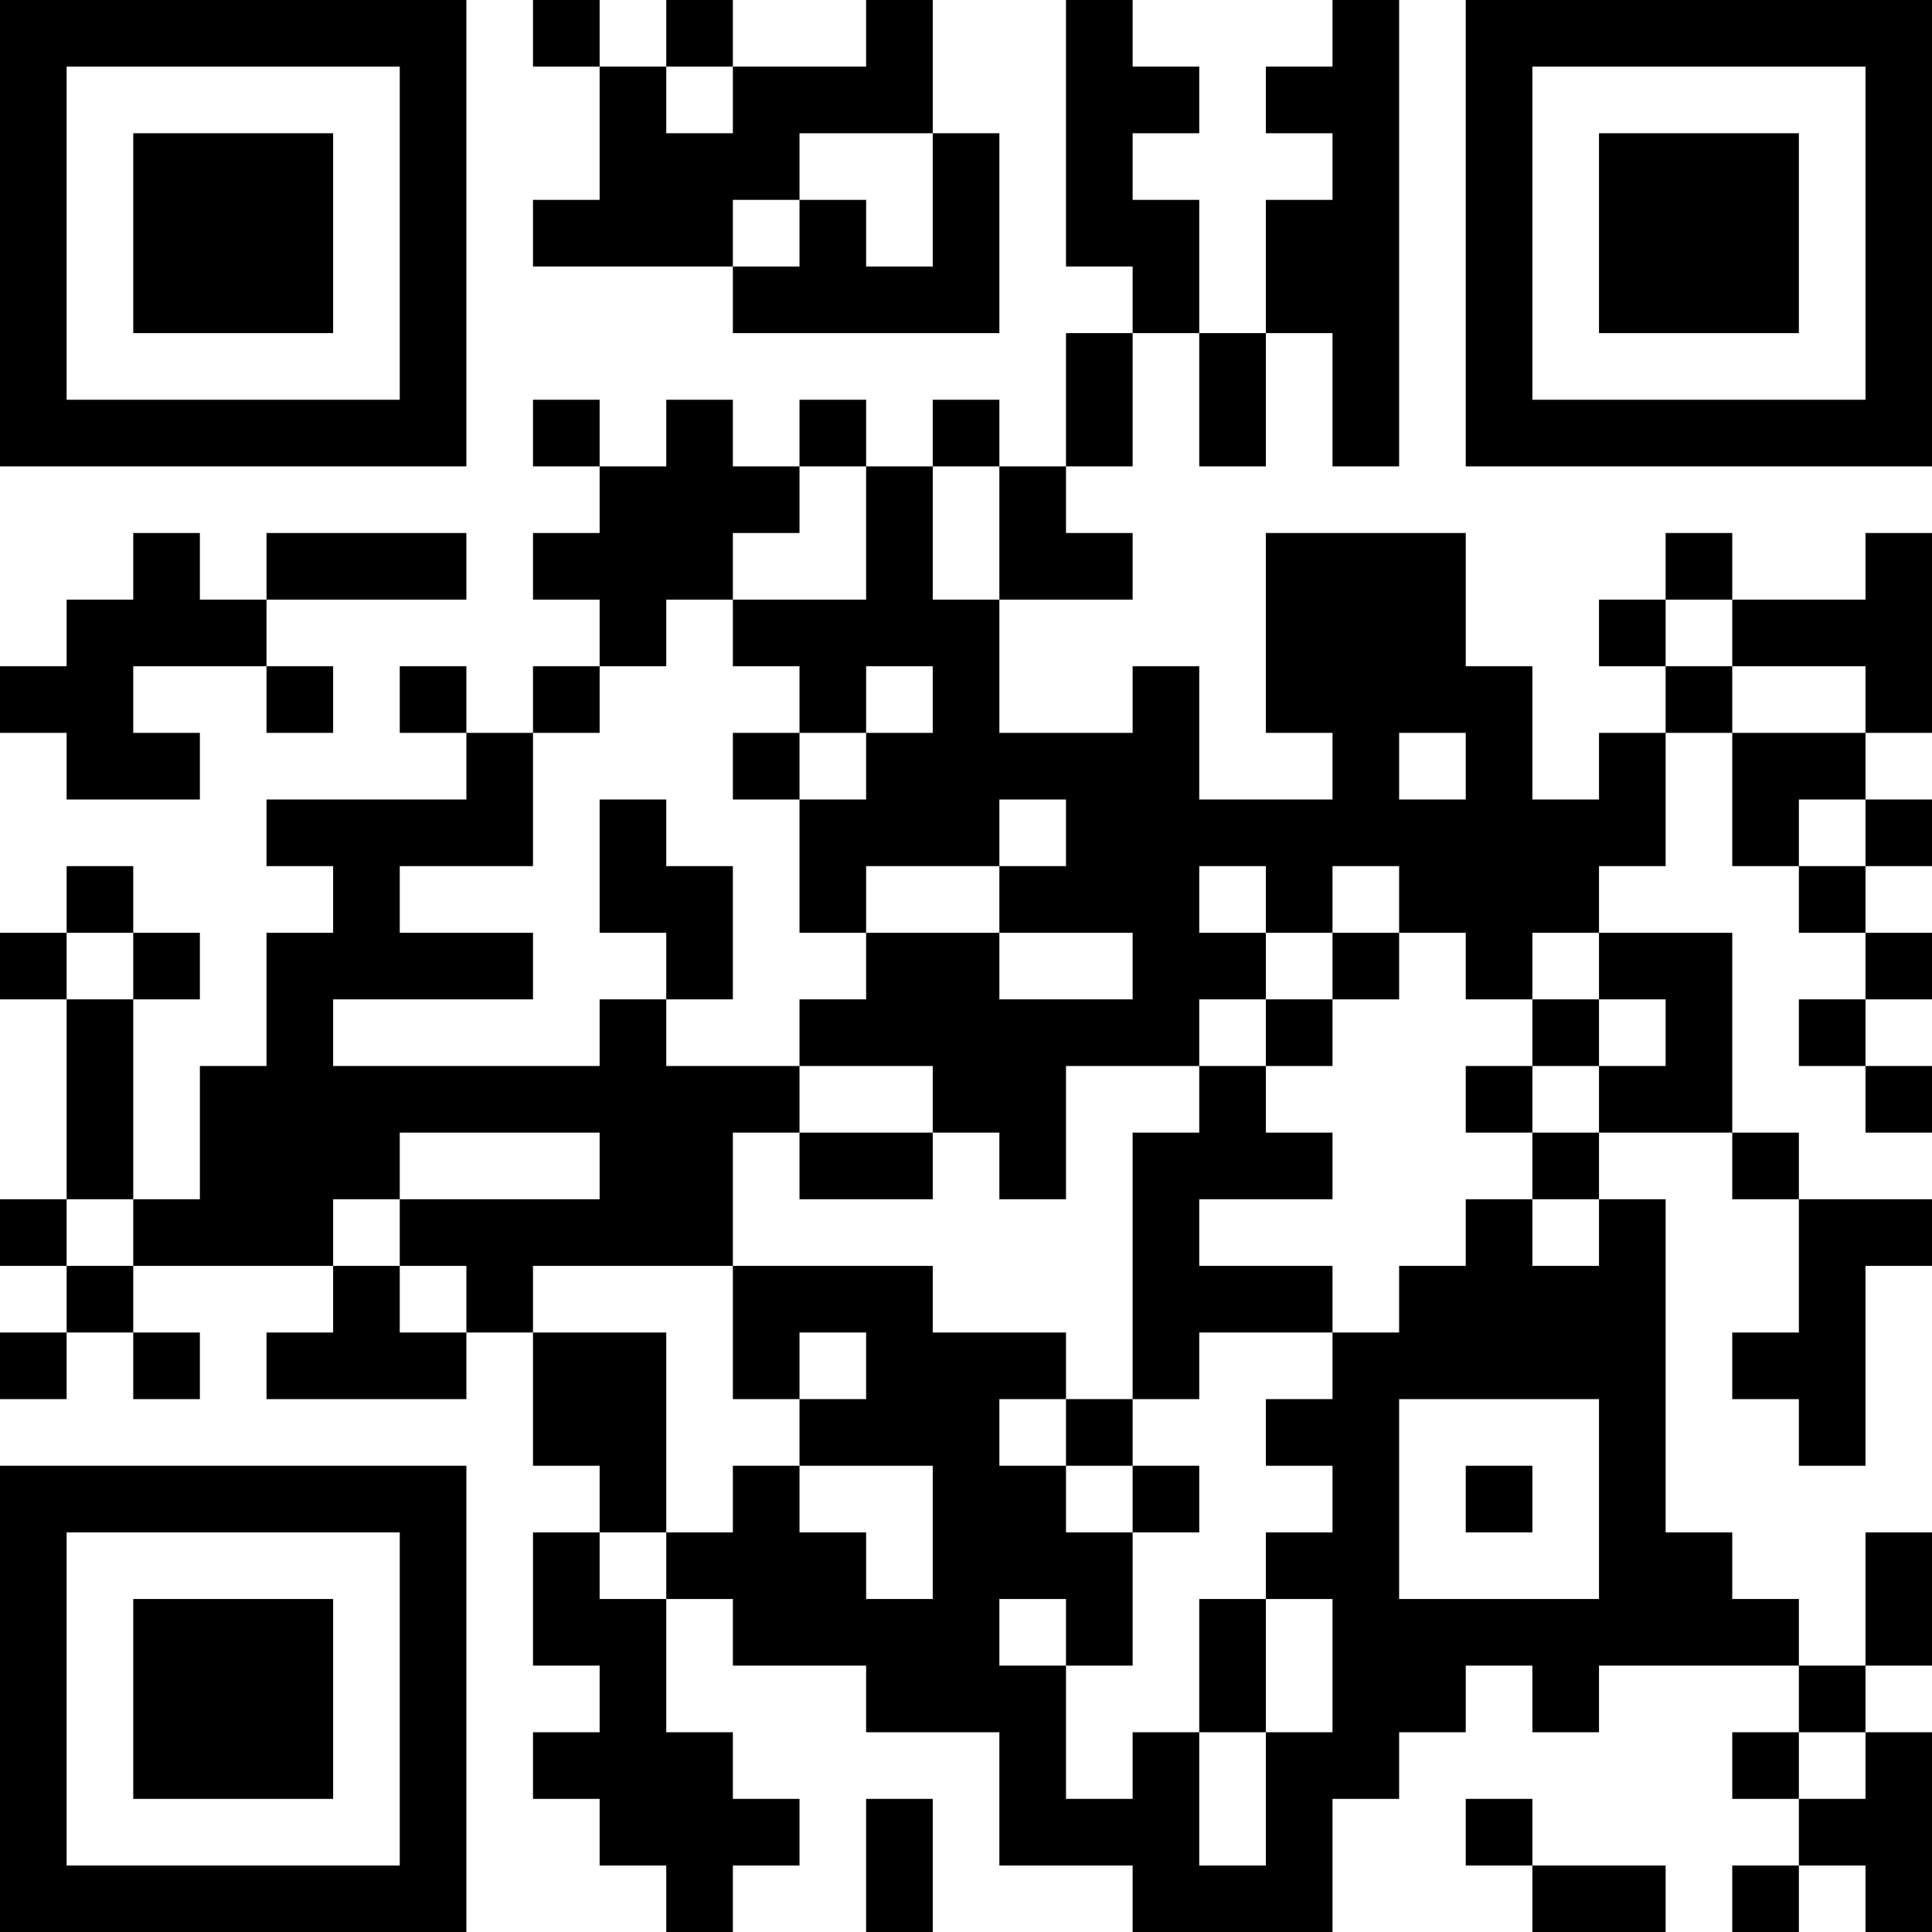 <?xml version="1.0" encoding="UTF-8"?>
<svg xmlns="http://www.w3.org/2000/svg" version="1.1" width="200" height="200" viewBox="0 0 200 200"><rect x="0" y="0" width="200" height="200" fill="#ffffff"/><g transform="scale(6.897)"><g transform="translate(0,0)"><path fill-rule="evenodd" d="M8 0L8 1L9 1L9 3L8 3L8 4L11 4L11 5L15 5L15 2L14 2L14 0L13 0L13 1L11 1L11 0L10 0L10 1L9 1L9 0ZM16 0L16 4L17 4L17 5L16 5L16 7L15 7L15 6L14 6L14 7L13 7L13 6L12 6L12 7L11 7L11 6L10 6L10 7L9 7L9 6L8 6L8 7L9 7L9 8L8 8L8 9L9 9L9 10L8 10L8 11L7 11L7 10L6 10L6 11L7 11L7 12L4 12L4 13L5 13L5 14L4 14L4 16L3 16L3 18L2 18L2 15L3 15L3 14L2 14L2 13L1 13L1 14L0 14L0 15L1 15L1 18L0 18L0 19L1 19L1 20L0 20L0 21L1 21L1 20L2 20L2 21L3 21L3 20L2 20L2 19L5 19L5 20L4 20L4 21L7 21L7 20L8 20L8 22L9 22L9 23L8 23L8 25L9 25L9 26L8 26L8 27L9 27L9 28L10 28L10 29L11 29L11 28L12 28L12 27L11 27L11 26L10 26L10 24L11 24L11 25L13 25L13 26L15 26L15 28L17 28L17 29L20 29L20 27L21 27L21 26L22 26L22 25L23 25L23 26L24 26L24 25L27 25L27 26L26 26L26 27L27 27L27 28L26 28L26 29L27 29L27 28L28 28L28 29L29 29L29 26L28 26L28 25L29 25L29 23L28 23L28 25L27 25L27 24L26 24L26 23L25 23L25 18L24 18L24 17L26 17L26 18L27 18L27 20L26 20L26 21L27 21L27 22L28 22L28 19L29 19L29 18L27 18L27 17L26 17L26 14L24 14L24 13L25 13L25 11L26 11L26 13L27 13L27 14L28 14L28 15L27 15L27 16L28 16L28 17L29 17L29 16L28 16L28 15L29 15L29 14L28 14L28 13L29 13L29 12L28 12L28 11L29 11L29 8L28 8L28 9L26 9L26 8L25 8L25 9L24 9L24 10L25 10L25 11L24 11L24 12L23 12L23 10L22 10L22 8L19 8L19 11L20 11L20 12L18 12L18 10L17 10L17 11L15 11L15 9L17 9L17 8L16 8L16 7L17 7L17 5L18 5L18 7L19 7L19 5L20 5L20 7L21 7L21 0L20 0L20 1L19 1L19 2L20 2L20 3L19 3L19 5L18 5L18 3L17 3L17 2L18 2L18 1L17 1L17 0ZM10 1L10 2L11 2L11 1ZM12 2L12 3L11 3L11 4L12 4L12 3L13 3L13 4L14 4L14 2ZM12 7L12 8L11 8L11 9L10 9L10 10L9 10L9 11L8 11L8 13L6 13L6 14L8 14L8 15L5 15L5 16L9 16L9 15L10 15L10 16L12 16L12 17L11 17L11 19L8 19L8 20L10 20L10 23L9 23L9 24L10 24L10 23L11 23L11 22L12 22L12 23L13 23L13 24L14 24L14 22L12 22L12 21L13 21L13 20L12 20L12 21L11 21L11 19L14 19L14 20L16 20L16 21L15 21L15 22L16 22L16 23L17 23L17 25L16 25L16 24L15 24L15 25L16 25L16 27L17 27L17 26L18 26L18 28L19 28L19 26L20 26L20 24L19 24L19 23L20 23L20 22L19 22L19 21L20 21L20 20L21 20L21 19L22 19L22 18L23 18L23 19L24 19L24 18L23 18L23 17L24 17L24 16L25 16L25 15L24 15L24 14L23 14L23 15L22 15L22 14L21 14L21 13L20 13L20 14L19 14L19 13L18 13L18 14L19 14L19 15L18 15L18 16L16 16L16 18L15 18L15 17L14 17L14 16L12 16L12 15L13 15L13 14L15 14L15 15L17 15L17 14L15 14L15 13L16 13L16 12L15 12L15 13L13 13L13 14L12 14L12 12L13 12L13 11L14 11L14 10L13 10L13 11L12 11L12 10L11 10L11 9L13 9L13 7ZM14 7L14 9L15 9L15 7ZM2 8L2 9L1 9L1 10L0 10L0 11L1 11L1 12L3 12L3 11L2 11L2 10L4 10L4 11L5 11L5 10L4 10L4 9L7 9L7 8L4 8L4 9L3 9L3 8ZM25 9L25 10L26 10L26 11L28 11L28 10L26 10L26 9ZM11 11L11 12L12 12L12 11ZM21 11L21 12L22 12L22 11ZM9 12L9 14L10 14L10 15L11 15L11 13L10 13L10 12ZM27 12L27 13L28 13L28 12ZM1 14L1 15L2 15L2 14ZM20 14L20 15L19 15L19 16L18 16L18 17L17 17L17 21L16 21L16 22L17 22L17 23L18 23L18 22L17 22L17 21L18 21L18 20L20 20L20 19L18 19L18 18L20 18L20 17L19 17L19 16L20 16L20 15L21 15L21 14ZM23 15L23 16L22 16L22 17L23 17L23 16L24 16L24 15ZM6 17L6 18L5 18L5 19L6 19L6 20L7 20L7 19L6 19L6 18L9 18L9 17ZM12 17L12 18L14 18L14 17ZM1 18L1 19L2 19L2 18ZM21 21L21 24L24 24L24 21ZM22 22L22 23L23 23L23 22ZM18 24L18 26L19 26L19 24ZM27 26L27 27L28 27L28 26ZM13 27L13 29L14 29L14 27ZM22 27L22 28L23 28L23 29L25 29L25 28L23 28L23 27ZM0 0L0 7L7 7L7 0ZM1 1L1 6L6 6L6 1ZM2 2L2 5L5 5L5 2ZM22 0L22 7L29 7L29 0ZM23 1L23 6L28 6L28 1ZM24 2L24 5L27 5L27 2ZM0 22L0 29L7 29L7 22ZM1 23L1 28L6 28L6 23ZM2 24L2 27L5 27L5 24Z" fill="#000000"/></g></g></svg>
